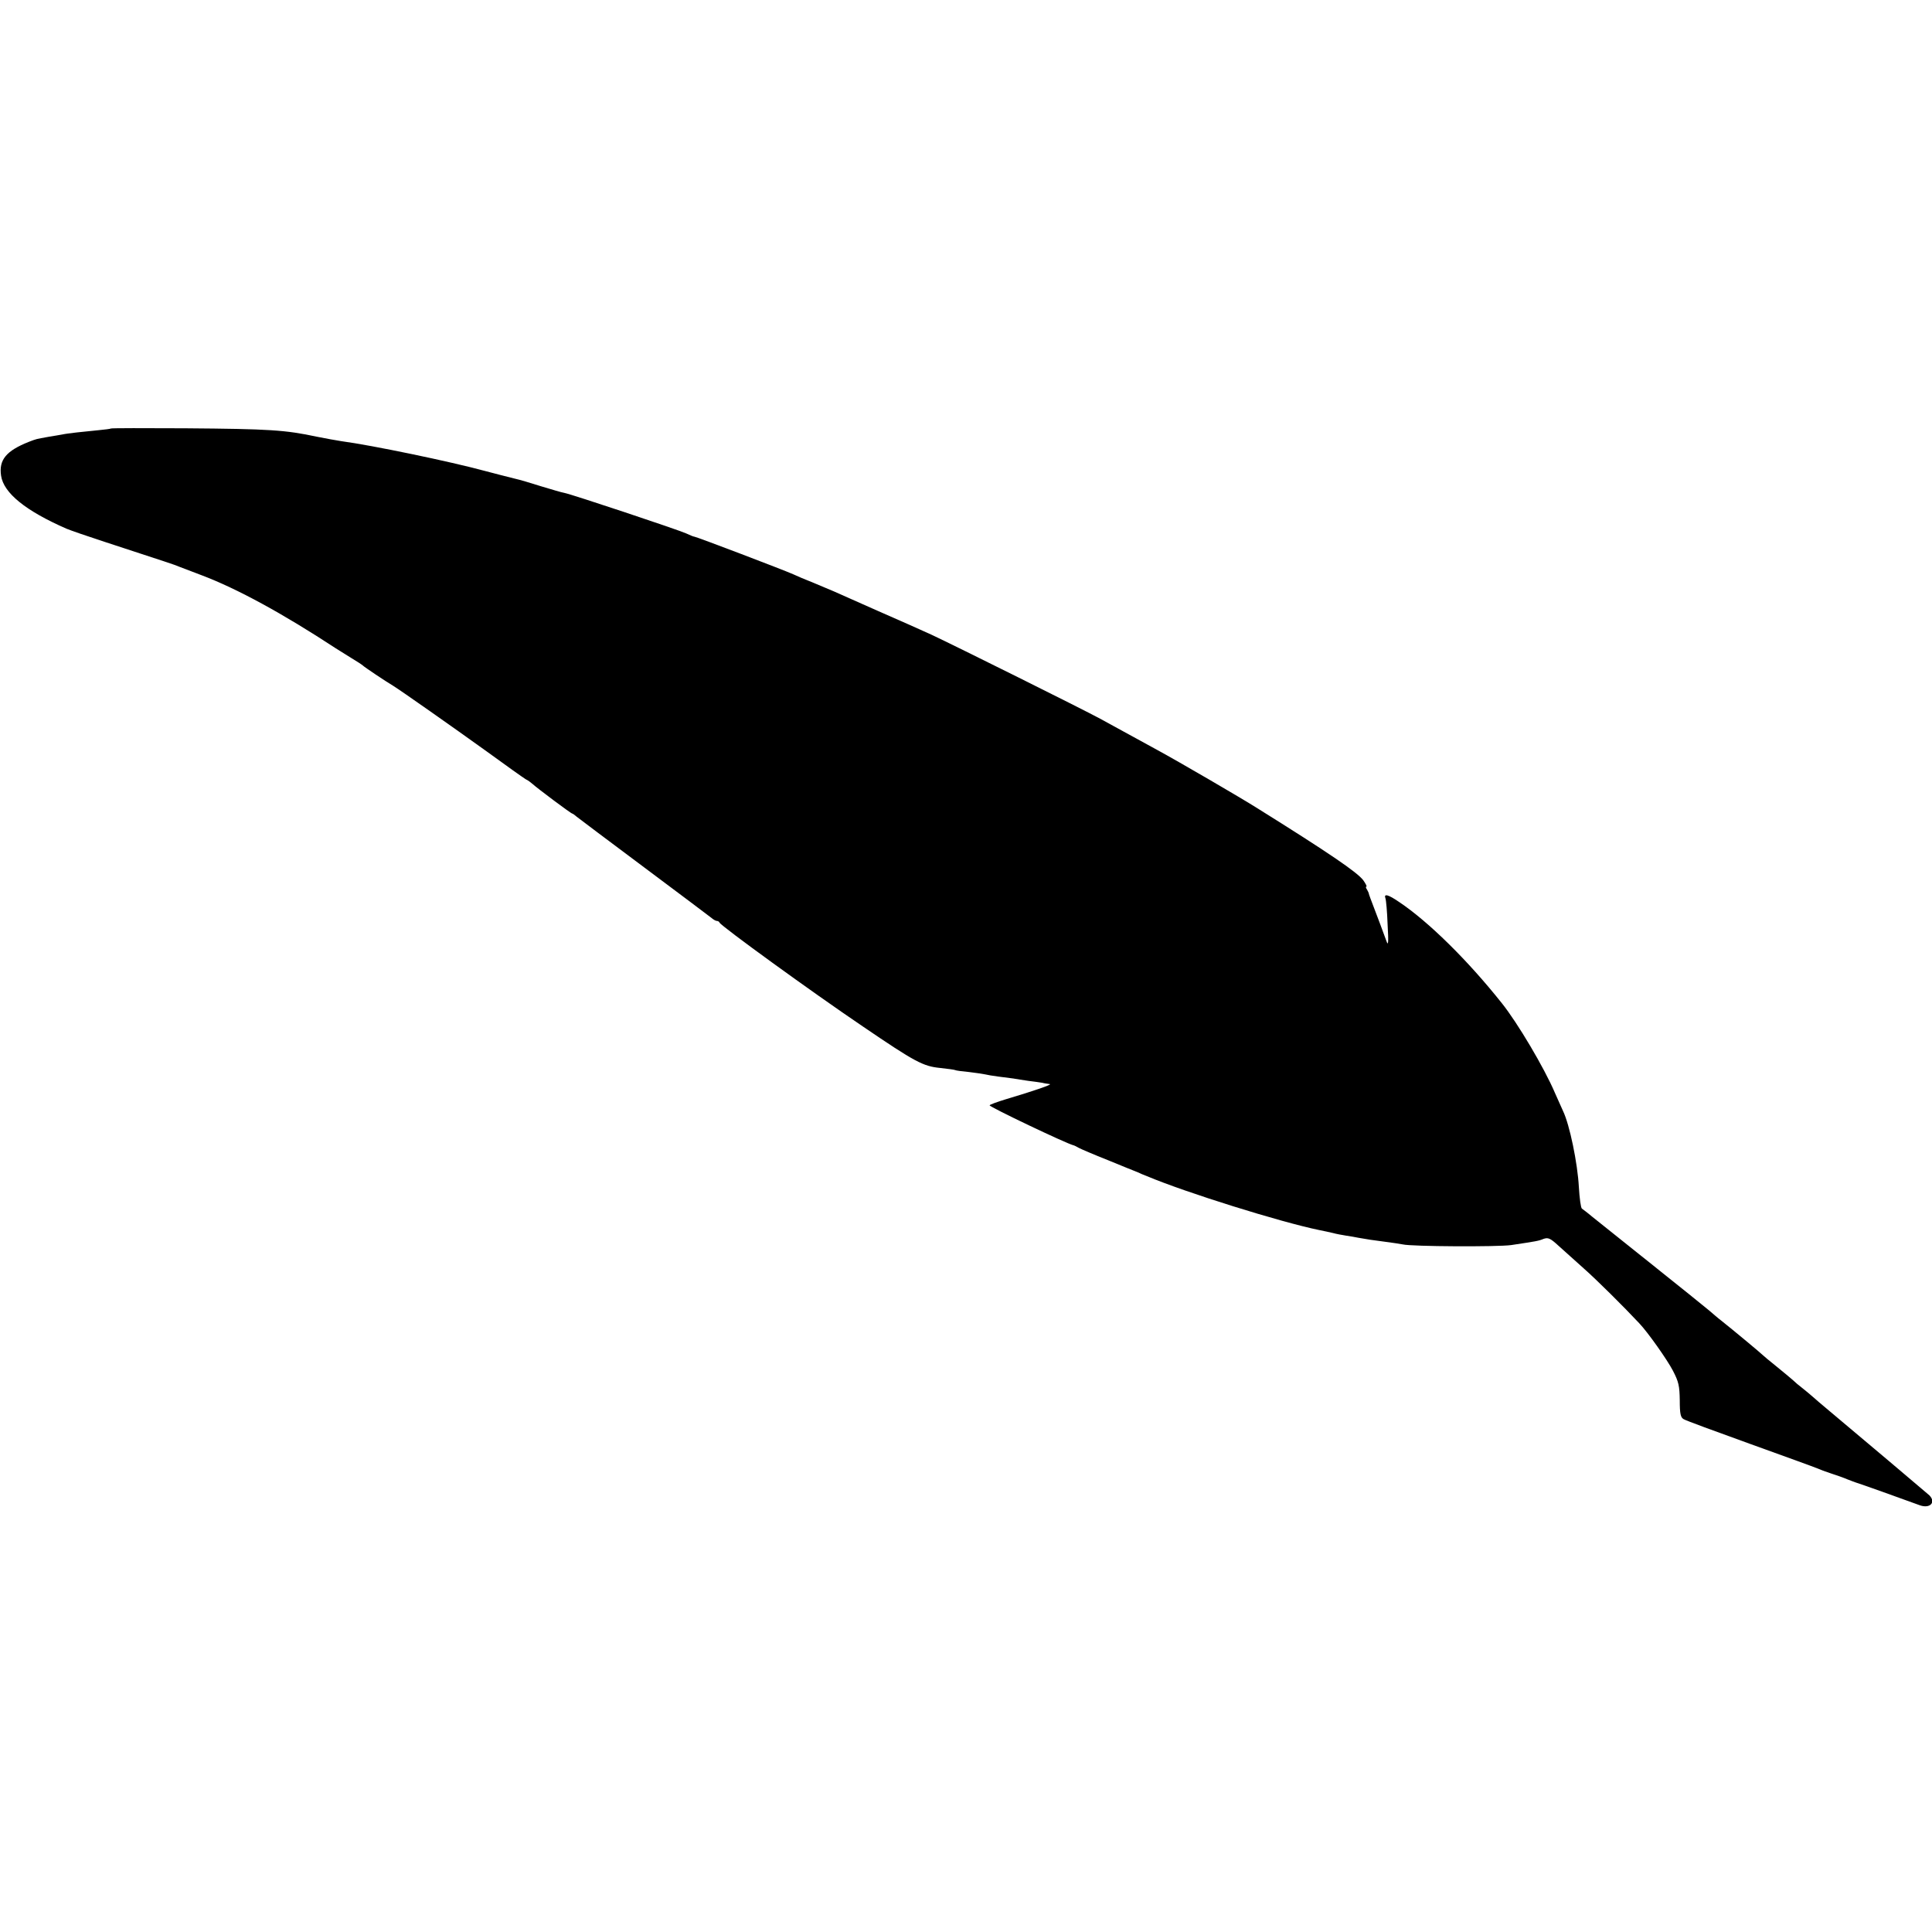 <?xml version="1.0" standalone="no"?>
<!DOCTYPE svg PUBLIC "-//W3C//DTD SVG 20010904//EN"
 "http://www.w3.org/TR/2001/REC-SVG-20010904/DTD/svg10.dtd">
<svg version="1.0" xmlns="http://www.w3.org/2000/svg"
 width="900pt" height="900pt" viewBox="0 0 900 900"
 preserveAspectRatio="xMidYMid meet">
<g transform="translate(0,900) scale(0.1,-0.1)"
fill="#000000" stroke="none">
<path d="M517 7004 c-2 -2 -28 -5 -58 -8 -64 -6 -148 -15 -169 -20 -8 -1 -37
-7 -65 -11 -60 -11 -53 -9 -90 -23 -106 -42 -141 -84 -130 -158 12 -81 115
-164 305 -247 19 -8 100 -36 180 -62 287 -94 325 -106 345 -115 11 -4 58 -22
105 -40 164 -62 377 -178 624 -340 13 -8 45 -28 72 -45 27 -16 51 -32 54 -35
5 -6 108 -75 142 -95 34 -21 279 -193 436 -306 89 -65 171 -123 181 -129 11
-5 25 -16 33 -23 18 -17 178 -137 184 -137 2 0 12 -7 21 -15 10 -8 151 -114
313 -235 162 -121 303 -227 313 -235 9 -8 21 -15 26 -15 5 0 11 -3 13 -8 7
-16 427 -321 668 -484 244 -166 280 -185 360 -193 36 -4 67 -8 70 -10 3 -2 32
-6 65 -9 33 -4 67 -9 75 -11 8 -2 35 -7 60 -10 25 -3 56 -7 70 -9 14 -3 45 -7
70 -11 25 -3 54 -7 65 -9 11 -3 27 -5 35 -6 16 -1 -74 -32 -202 -70 -43 -13
-78 -26 -78 -29 0 -8 355 -177 390 -186 3 0 14 -6 25 -12 11 -6 72 -32 135
-57 63 -26 125 -51 138 -56 12 -6 32 -14 45 -19 180 -76 622 -214 802 -251 22
-4 51 -11 65 -14 14 -4 41 -9 60 -12 19 -3 45 -7 58 -10 38 -7 65 -11 127 -19
33 -4 69 -10 80 -12 41 -10 442 -12 505 -3 119 18 127 19 151 29 21 7 31 3 70
-33 25 -22 78 -70 117 -105 58 -51 186 -178 258 -255 41 -43 131 -171 157
-221 27 -52 31 -71 32 -138 0 -64 4 -80 18 -88 9 -6 148 -57 309 -115 161 -58
302 -109 313 -114 11 -5 40 -16 65 -24 25 -8 59 -20 75 -27 17 -7 35 -13 40
-15 9 -2 225 -79 298 -106 47 -17 77 13 45 46 -12 11 -340 288 -468 395 -30
25 -64 54 -75 64 -11 10 -33 28 -48 40 -16 12 -36 29 -45 38 -10 9 -44 37 -77
64 -33 26 -62 51 -65 54 -4 5 -136 115 -194 161 -11 8 -35 29 -55 46 -20 17
-142 115 -271 218 -129 103 -253 202 -274 219 -21 18 -43 34 -47 37 -5 4 -11
49 -14 100 -6 112 -43 291 -74 355 -5 11 -22 49 -38 85 -49 115 -174 326 -247
417 -159 200 -342 380 -478 471 -51 35 -73 41 -64 17 3 -8 8 -63 10 -122 5
-84 3 -101 -5 -78 -9 25 -46 125 -75 200 -4 11 -8 22 -8 25 -1 3 -5 11 -9 18
-5 6 -5 12 -2 12 4 0 -3 13 -14 29 -27 37 -159 127 -497 338 -71 45 -361 214
-464 270 -55 30 -133 73 -265 145 -81 44 -674 339 -785 391 -41 19 -154 69
-250 111 -96 43 -188 83 -205 91 -16 7 -59 25 -95 40 -36 14 -78 32 -95 40
-47 21 -452 175 -460 175 -4 0 -21 7 -38 15 -37 17 -532 182 -568 189 -13 2
-62 17 -109 31 -47 15 -101 31 -120 35 -35 9 -112 28 -140 36 -162 44 -527
120 -670 139 -25 4 -76 13 -115 21 -146 31 -217 36 -612 39 -188 1 -344 1
-346 -1z"/>
</g>
</svg>
